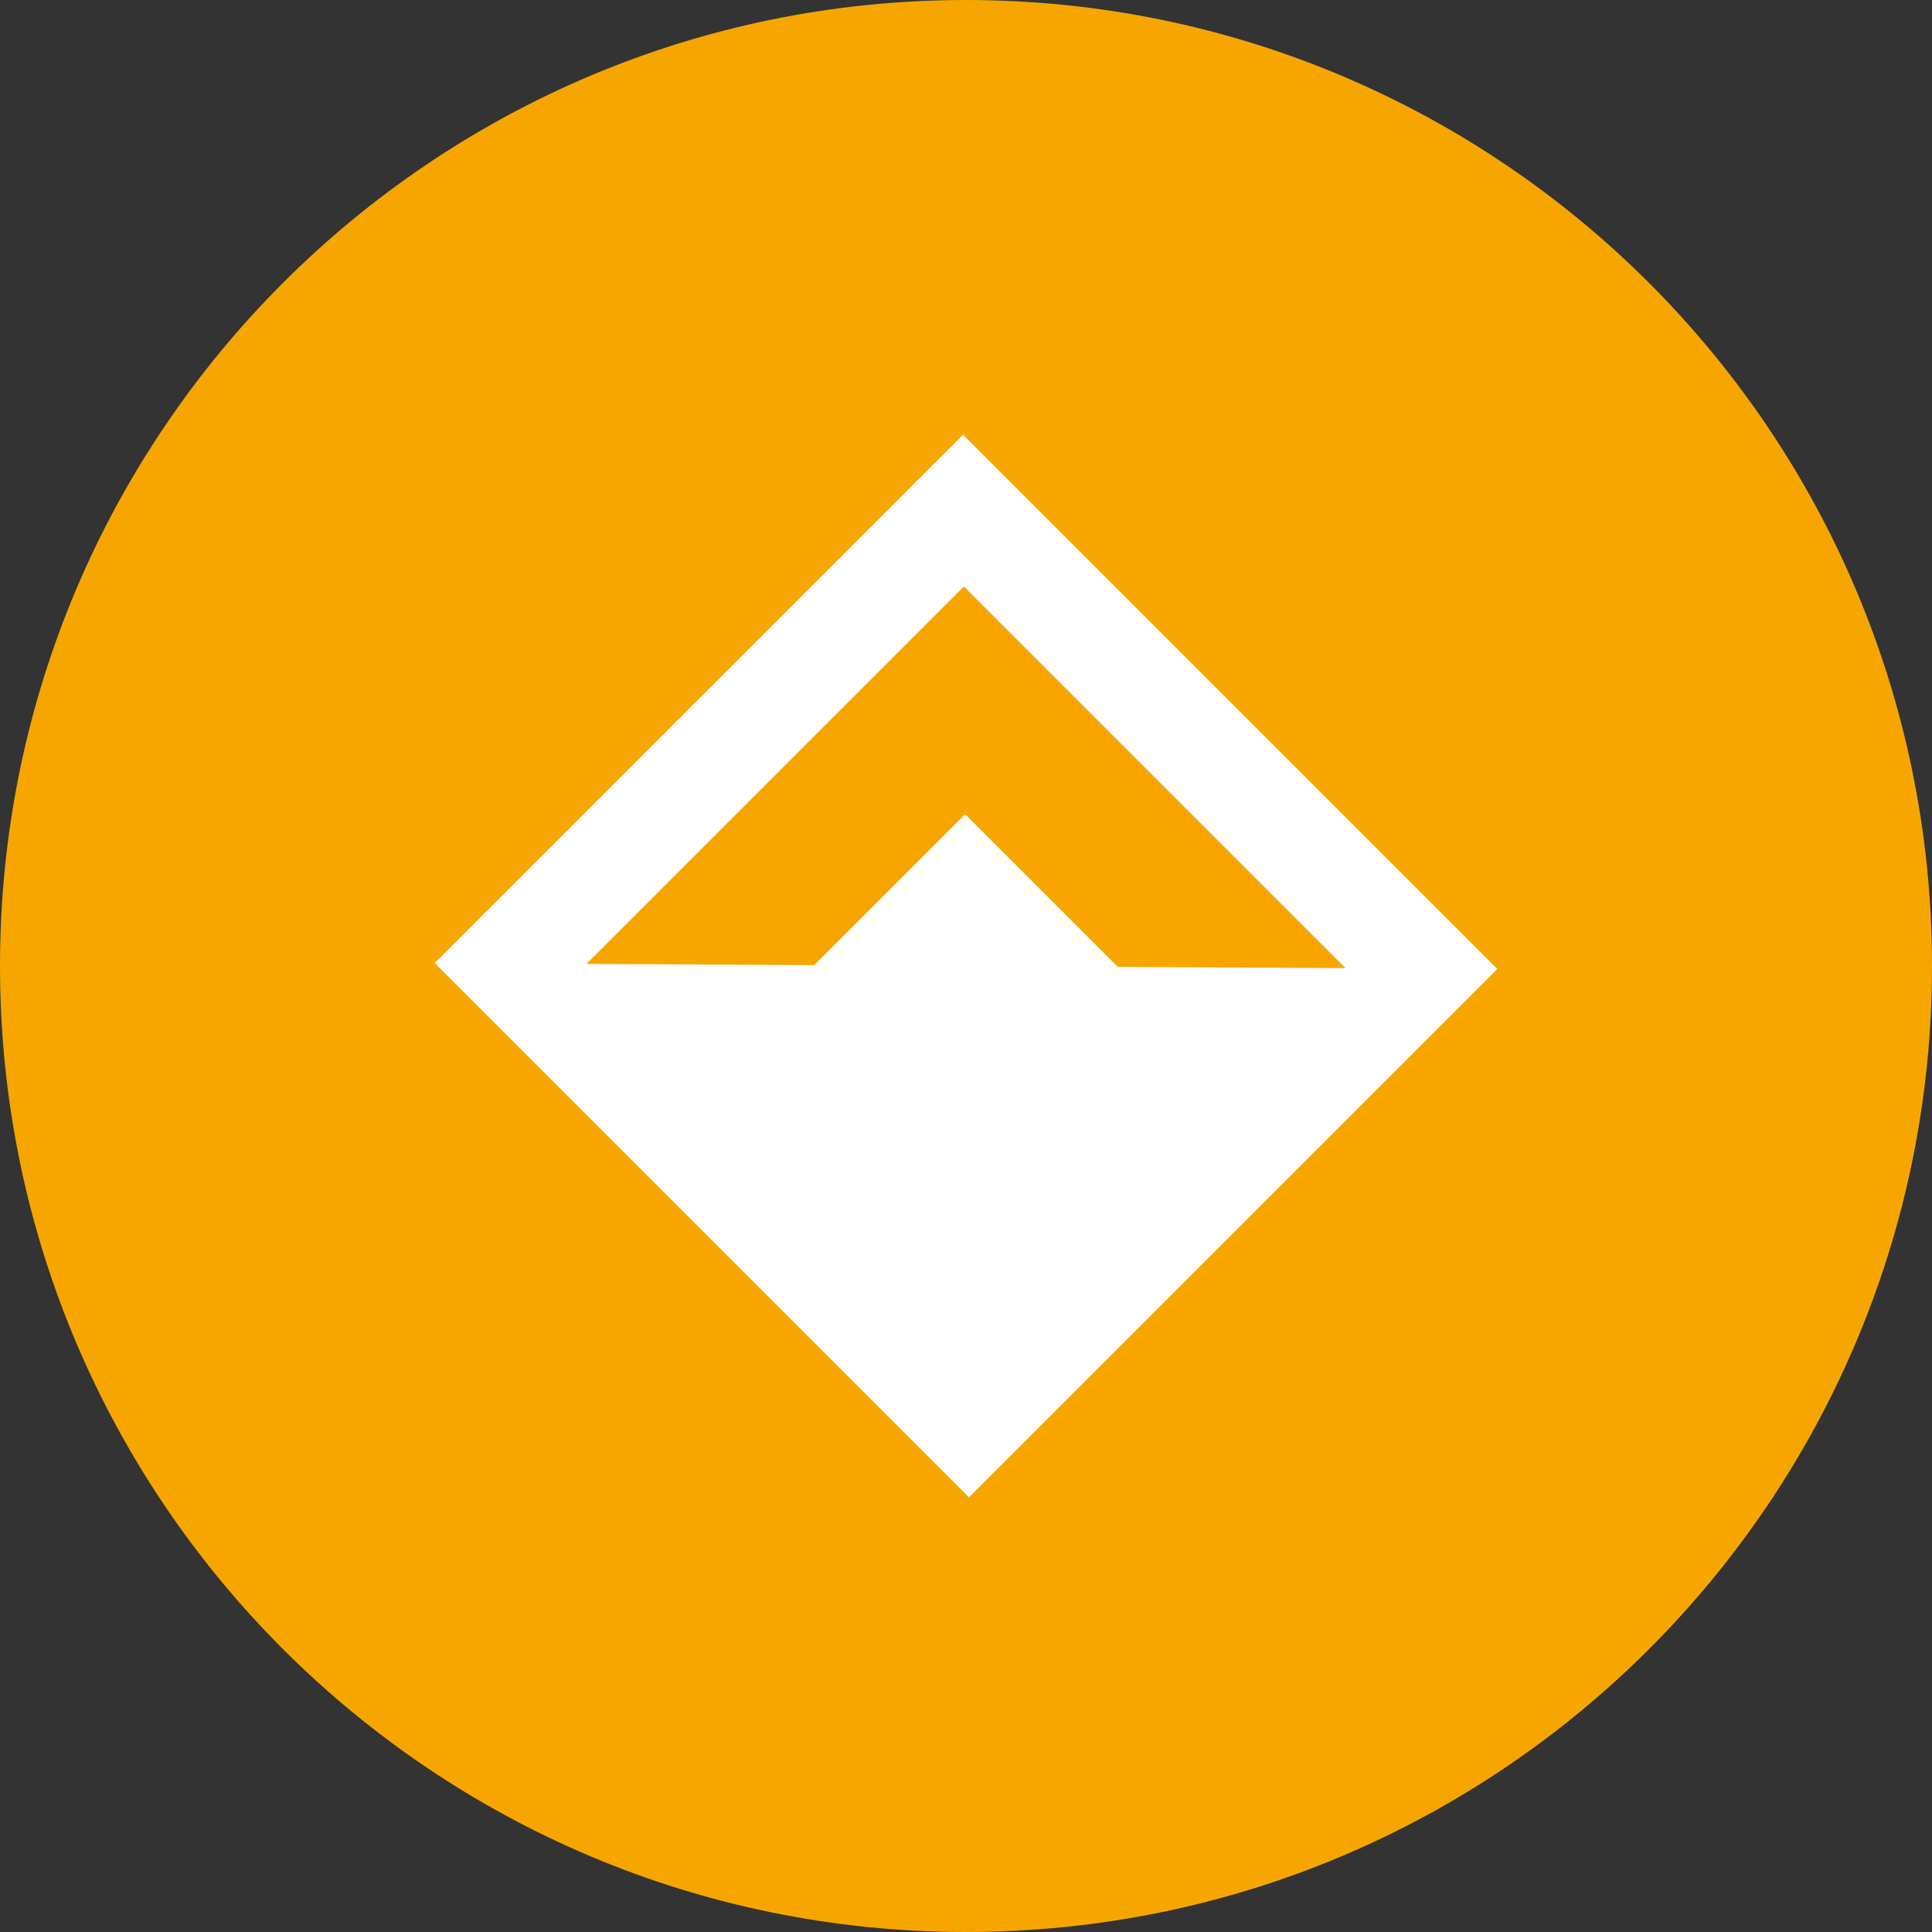 <svg xmlns="http://www.w3.org/2000/svg" width="100%" height="100%" viewBox="0 0 20 20" fill="none">
<rect x="0" y="0" width="20" height="20" fill="#333333" stroke="none"/>
<path d="M10 20C15.523 20 20 15.523 20 10C20 4.477 15.523 0 10 0C4.477 0 0 4.477 0 10C0 15.523 4.477 20 10 20Z" fill="#F7A600"/>
<path fill-rule="evenodd" clip-rule="evenodd" d="M15.5 10.031L9.969 4.5L4.5 9.969L10.031 15.5L15.5 10.031ZM13.929 10.022L11.571 10.009L9.991 8.429L8.429 9.991L6.071 9.978L9.978 6.071L13.929 10.022Z" fill="white"/>
</svg>
